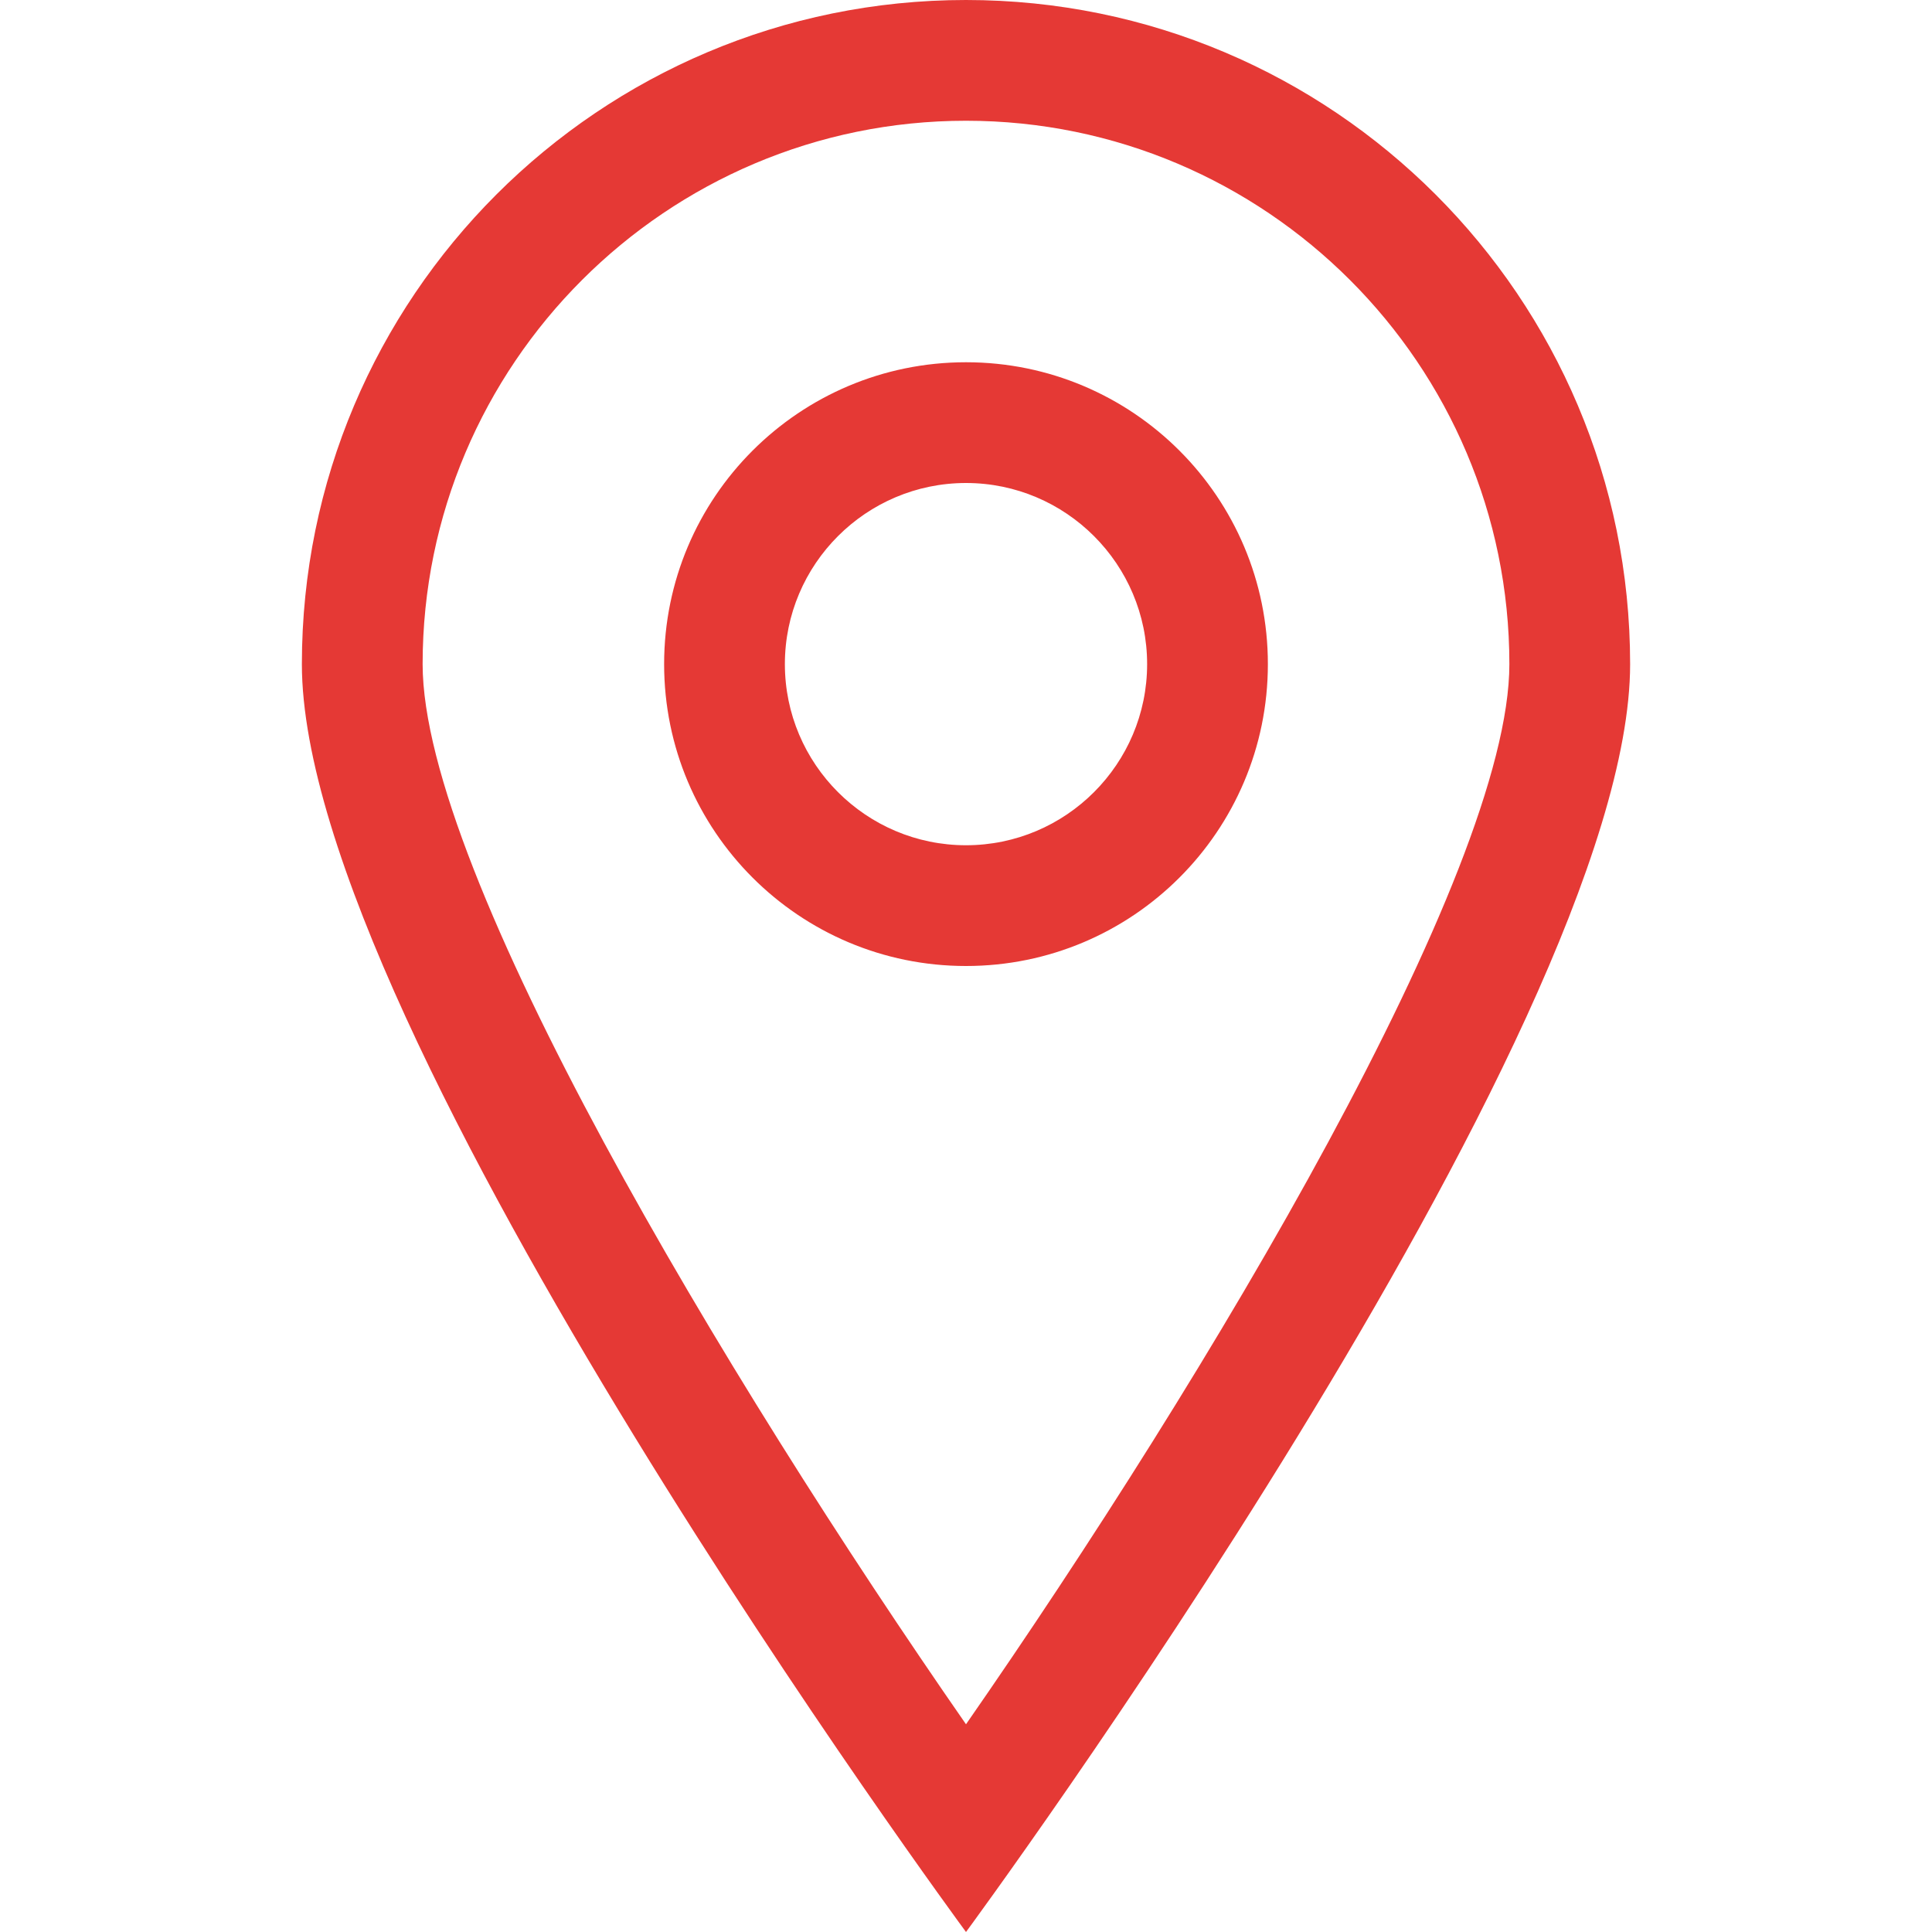 <?xml version='1.0' standalone='no'?>
<!DOCTYPE svg PUBLIC "-//W3C//DTD SVG 1.1//EN" "http://www.w3.org/Graphics/SVG/1.1/DTD/svg11.dtd">
<svg xmlns='http://www.w3.org/2000/svg' version='1.1' viewBox='0 0 128 128'><path fill='#E53935' d='M64,0C39.699,0,20,19.699,20,44s44,84,44,84s44-59.699,44-84S88.301,0,64,0z M28,44C28,24.148,44.148,8,64,8s36,16.148,36,36c0,13.828-20.008,47.211-36,70.238C48.008,91.211,28,57.828,28,44z M64,24c-11.047,0-20,8.953-20,20s8.953,20,20,20s20-8.953,20-20S75.047,24,64,24z M64,56c-6.617,0-12-5.383-12-12s5.383-12,12-12s12,5.383,12,12S70.617,56,64,56z'/></svg>